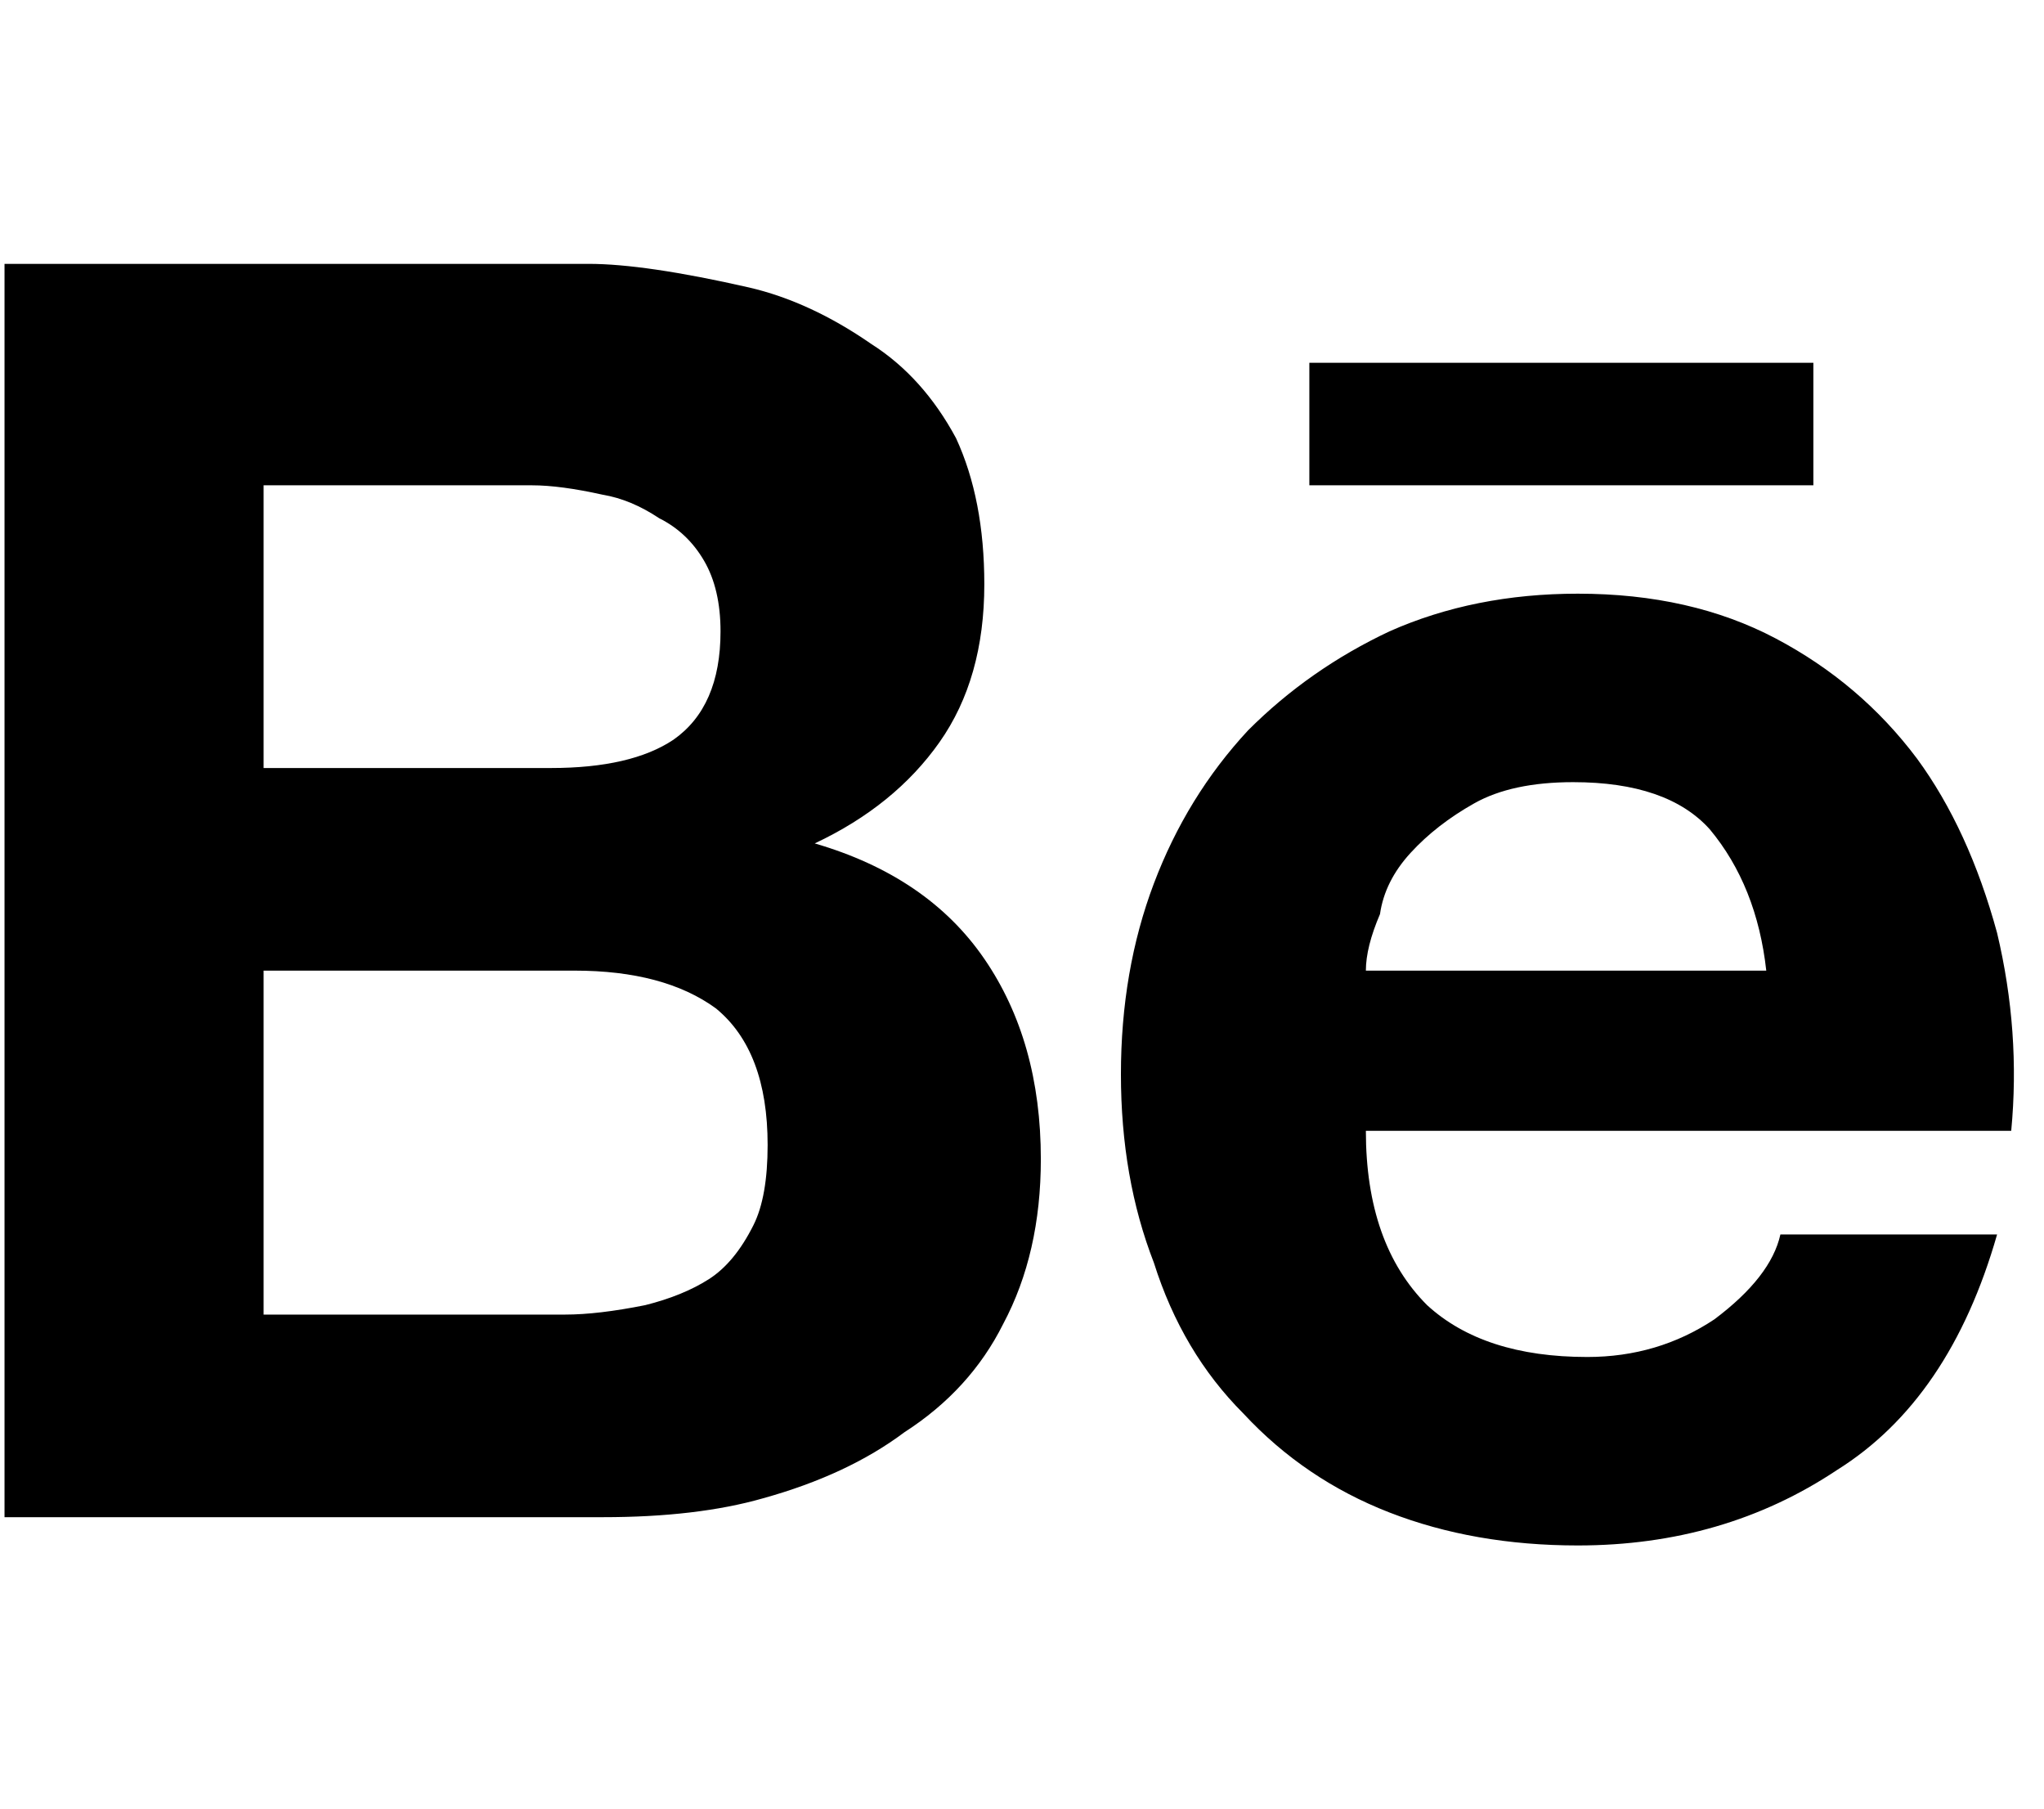 <svg xmlns="http://www.w3.org/2000/svg" width="1.13em" height="1em" viewBox="0 0 432 384"><path fill="currentColor" d="M384 103H277V77h107zM208 203.5q12 17.5 12 42.5q0 20-8 35q-7 14-21 23q-12 9-30 14q-14 4-34 4H0V56h124q12 0 34 5q13 3 26 12q11 7 18 20q6 13 6 31q0 20-9.5 33.5T172 179q24 7 36 24.5M55 163h61q17 0 26-6q10-7 10-23q0-9-3.5-15t-9.5-9q-6-4-12-5q-9-2-15-2H55zm107 80q0-20-11-29q-11-8-30-8H55v73h64q7 0 17-2q8-2 13.5-5.5T159 260q3-6 3-17m264-3H289q0 24 13 37q12 11 34 11q15 0 27-8q12-9 14-18h46q-10 35-34 50q-24 16-55 16q-22 0-40-7t-31-21q-13-13-19-32q-7-18-7-40t7-40.5t20-32.5q13-13 30-21q18-8 40-8q24 0 42 9.5t30 25.5q11 15 17 37q5 21 3 42m-52-34q-2-18-12-30q-9-10-29-10q-13 0-21 4.5T298.5 181t-6.5 13q-3 7-3 12z"/></svg>